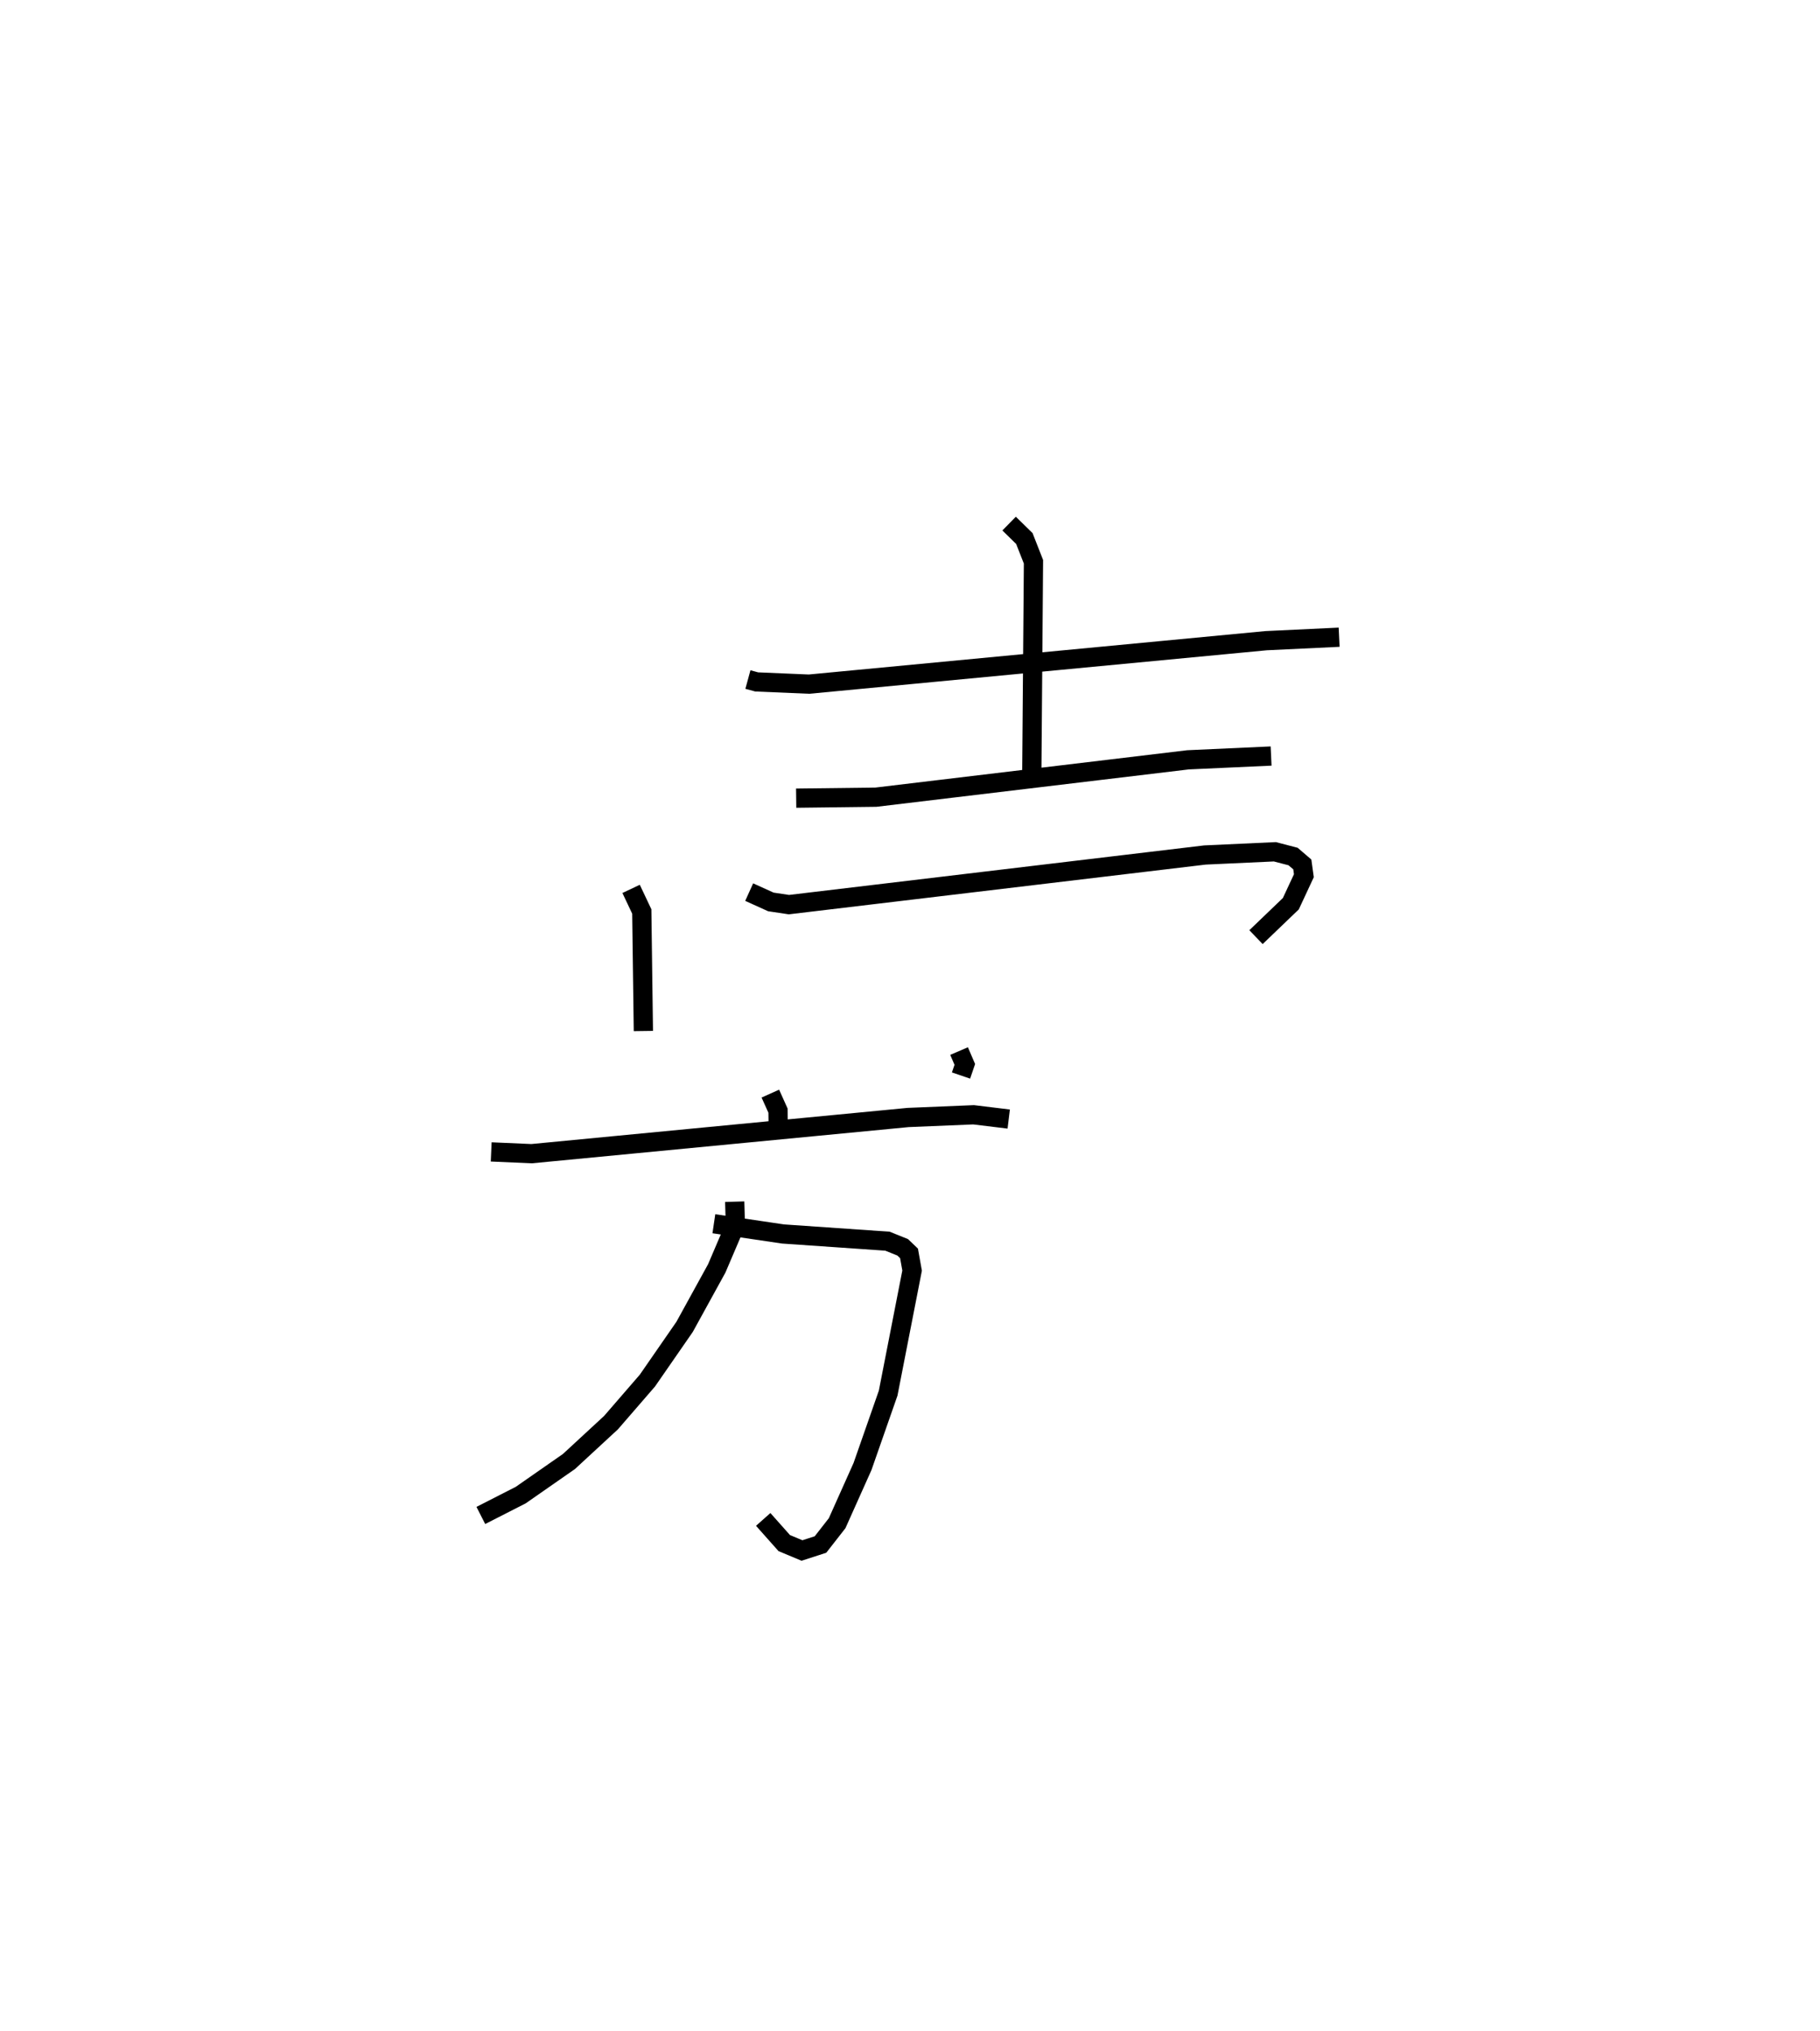 <?xml version="1.0" encoding="utf-8" ?>
<svg baseProfile="full" height="105.615" version="1.1" width="94.621" xmlns="http://www.w3.org/2000/svg" xmlns:ev="http://www.w3.org/2001/xml-events" xmlns:xlink="http://www.w3.org/1999/xlink"><defs /><rect fill="white" height="105.615" width="94.621" x="0" y="0" /><path d="M30.608,25 m0.0,0.0 m8.276,10.331 l0.455,0.124 2.724,0.115 l23.757,-2.259 3.801,-0.181 m-17.158,-5.907 l0.793,0.777 0.474,1.208 l-0.09,11.345 m-12.247,0.945 l4.141,-0.05 16.228,-1.943 l4.322,-0.197 m-27.134,7.075 l1.126,0.51 0.94,0.141 l21.63,-2.581 3.634,-0.167 l0.946,0.246 0.481,0.412 l0.081,0.586 -0.678,1.456 l-1.811,1.738 m-32.488,-2.509 l0.555,1.174 0.083,6.215 m16.413,1.043 l0.298,0.694 -0.197,0.578 m-9.913,0.94 l0.398,0.885 0.016,1.326 m-14.927,0.82 l2.101,0.092 19.575,-1.881 l3.404,-0.141 1.826,0.222 m-15.329,5.443 l3.592,0.532 5.433,0.375 l0.79,0.318 0.331,0.317 l0.16,0.894 -1.245,6.371 l-1.334,3.817 -1.319,2.946 l-0.865,1.108 -0.962,0.311 l-0.922,-0.385 -1.094,-1.231 m-1.482,-16.52 l0.035,1.201 -0.969,2.269 l-1.672,3.04 -1.933,2.792 l-1.891,2.185 -2.187,2.021 l-2.509,1.748 -2.073,1.058 " fill="none" stroke="black" stroke-width="1" /></svg>